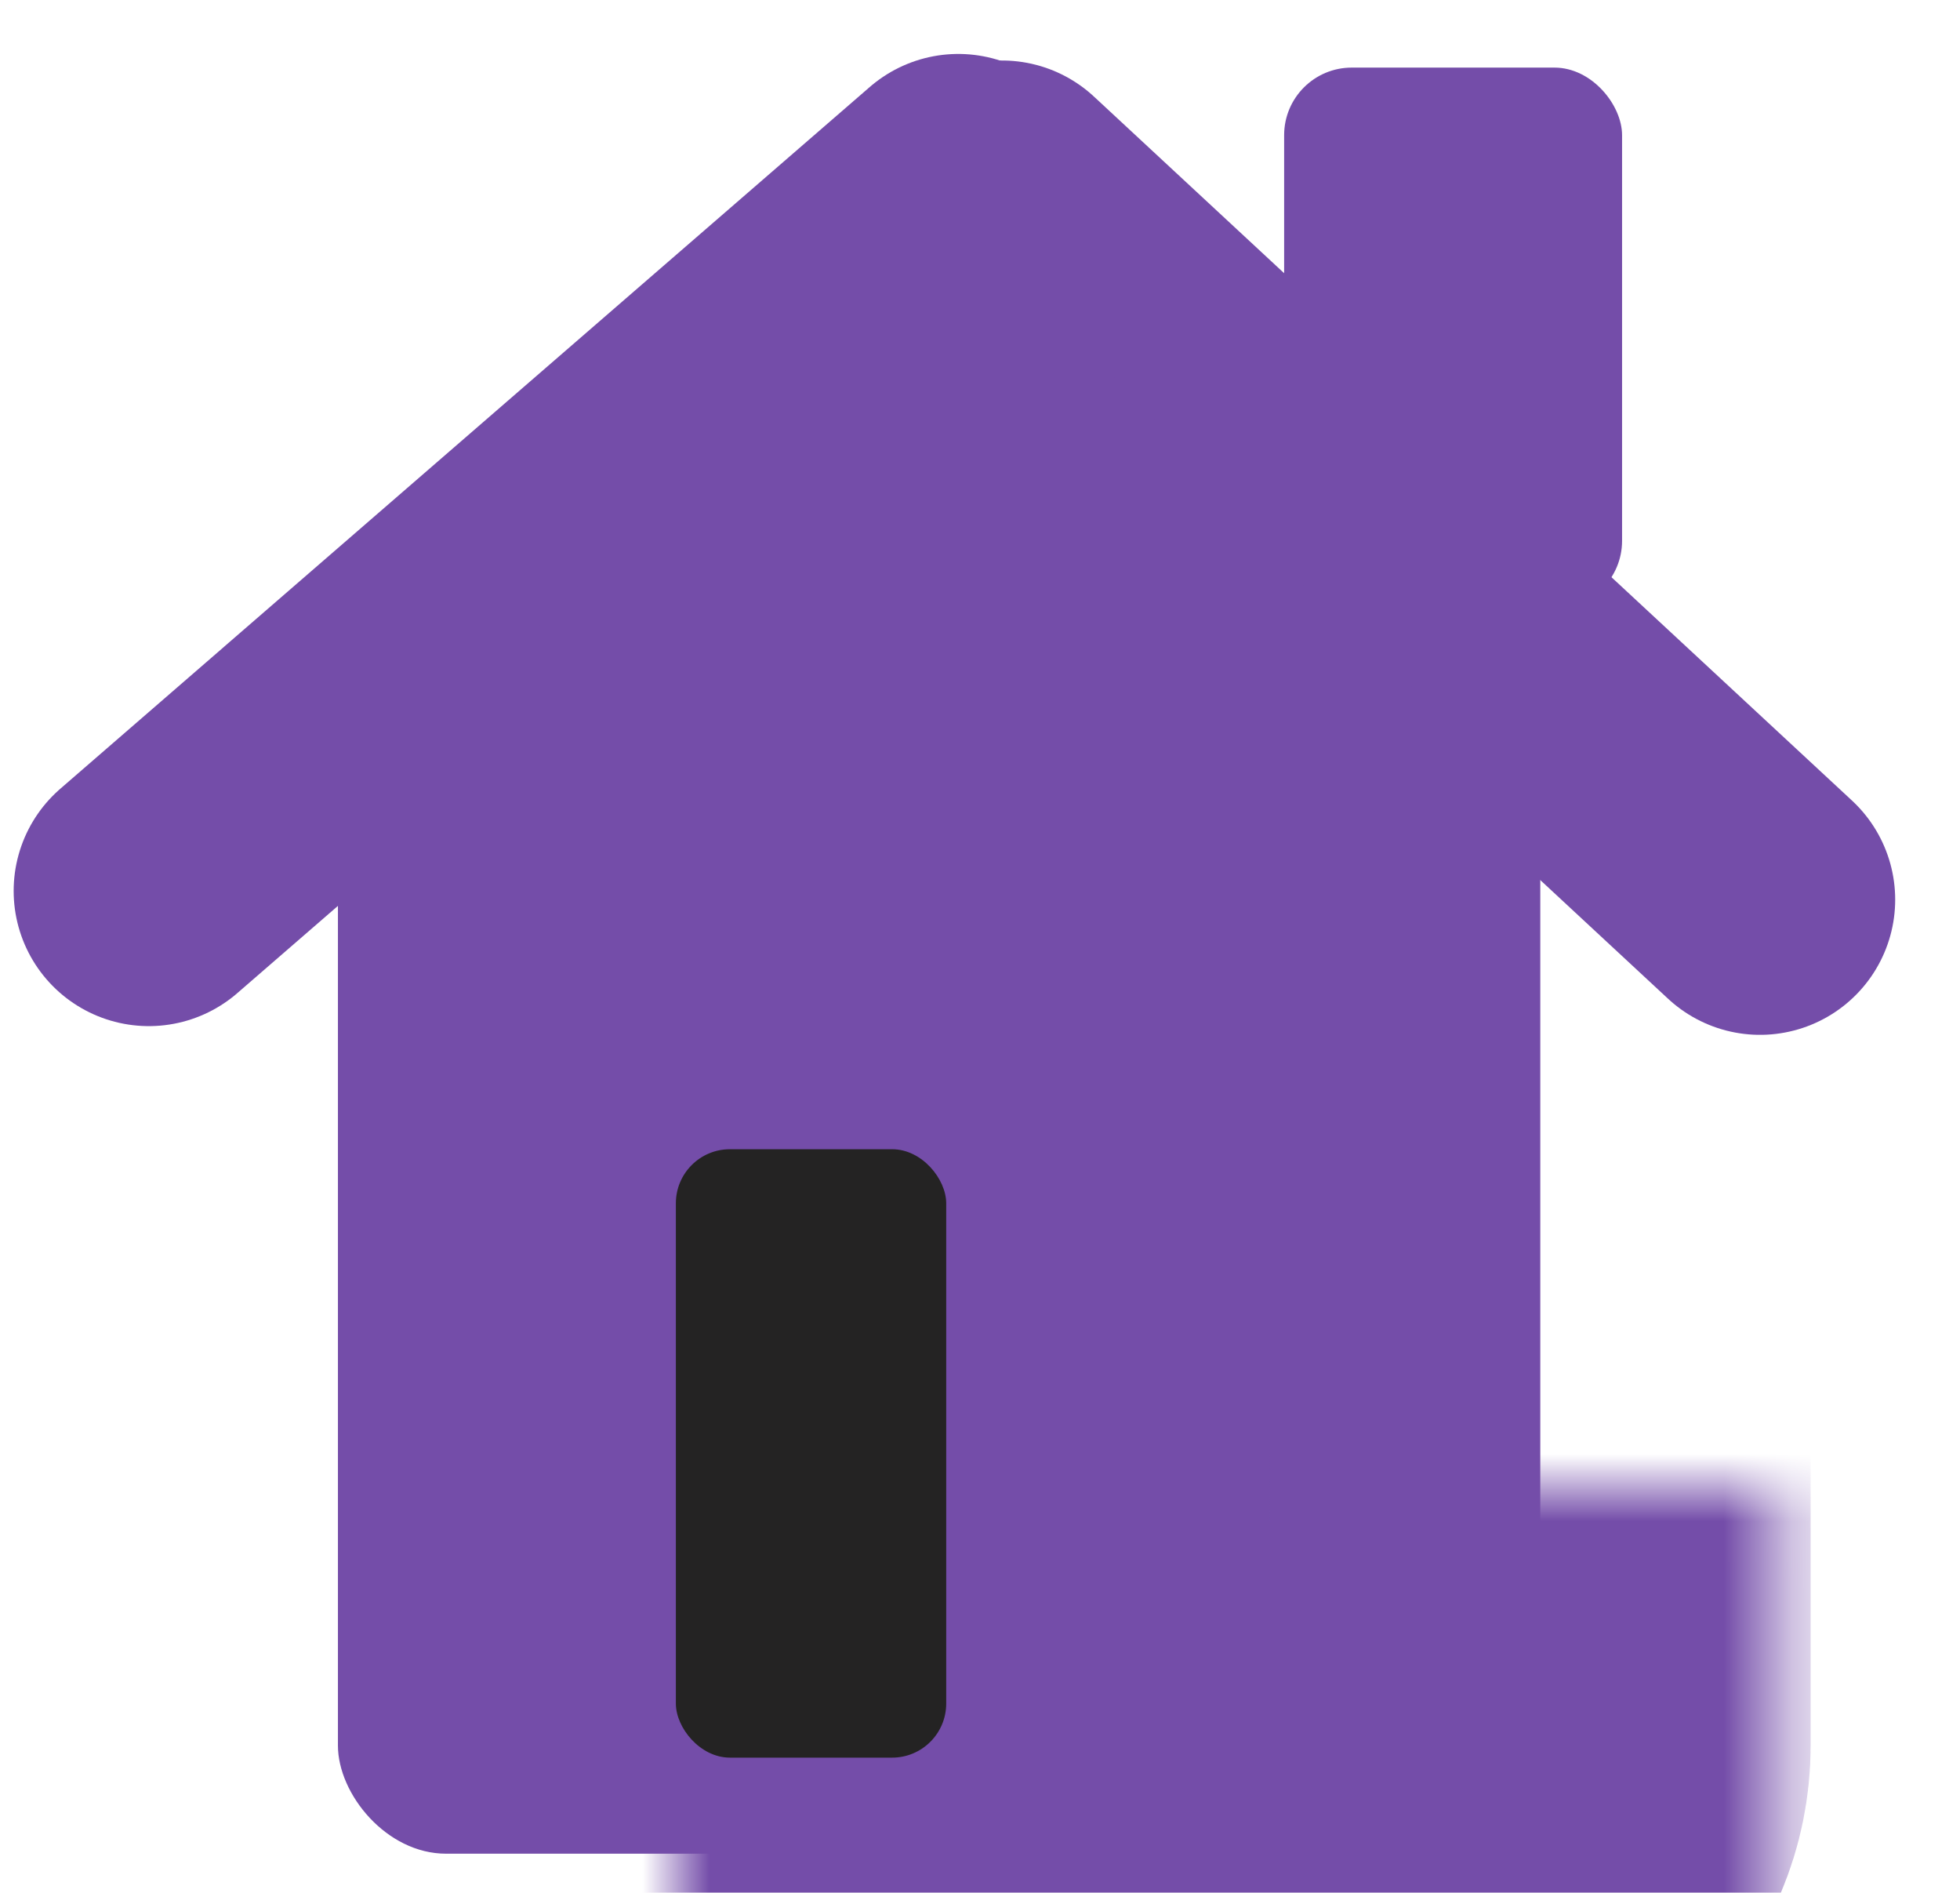 <svg width="29" height="28" viewBox="0 0 29 28" fill="none" xmlns="http://www.w3.org/2000/svg">
<g filter="url(#filter0_b)">
<mask id="path-1-inside-1" fill="white">
<rect x="5" y="11" width="17.79" height="16.421" rx="1.6"/>
</mask>
<rect x="5" y="11" width="17.79" height="16.421" rx="1.6" fill="#744DA9"/>
<rect x="5" y="11" width="17.79" height="16.421" rx="1.6" stroke="#744DA9" stroke-width="8" stroke-linecap="round" stroke-linejoin="round" mask="url(#path-1-inside-1)"/>
</g>
<line x1="2.202" y1="13.179" x2="14.179" y2="2.798" stroke="#744DA9" stroke-width="4" stroke-linecap="round" stroke-linejoin="round"/>
<line x1="14.826" y1="2.895" x2="26.041" y2="13.308" stroke="#744DA9" stroke-width="4" stroke-linecap="round" stroke-linejoin="round"/>
<rect x="10" y="17" width="4" height="9" rx="0.8" fill="#242323"/>
<path d="M13.279 3.749C13.673 3.34 14.327 3.34 14.721 3.749L21.031 10.307C21.642 10.942 21.192 12 20.31 12H7.69C6.808 12 6.358 10.942 6.969 10.307L13.279 3.749Z" fill="#744DA9"/>
<rect x="19" y="1" width="5" height="8" rx="1" fill="#744DA9"/>
<defs>
<filter id="filter0_b" x="1" y="7" width="25.79" height="24.421" filterUnits="userSpaceOnUse" color-interpolation-filters="sRGB">
<feFlood flood-opacity="0" result="BackgroundImageFix"/>
<feGaussianBlur in="BackgroundImage" stdDeviation="2"/>
<feComposite in2="SourceAlpha" operator="in" result="effect1_backgroundBlur"/>
<feBlend mode="normal" in="SourceGraphic" in2="effect1_backgroundBlur" result="shape"/>
</filter>
</defs>
</svg>
